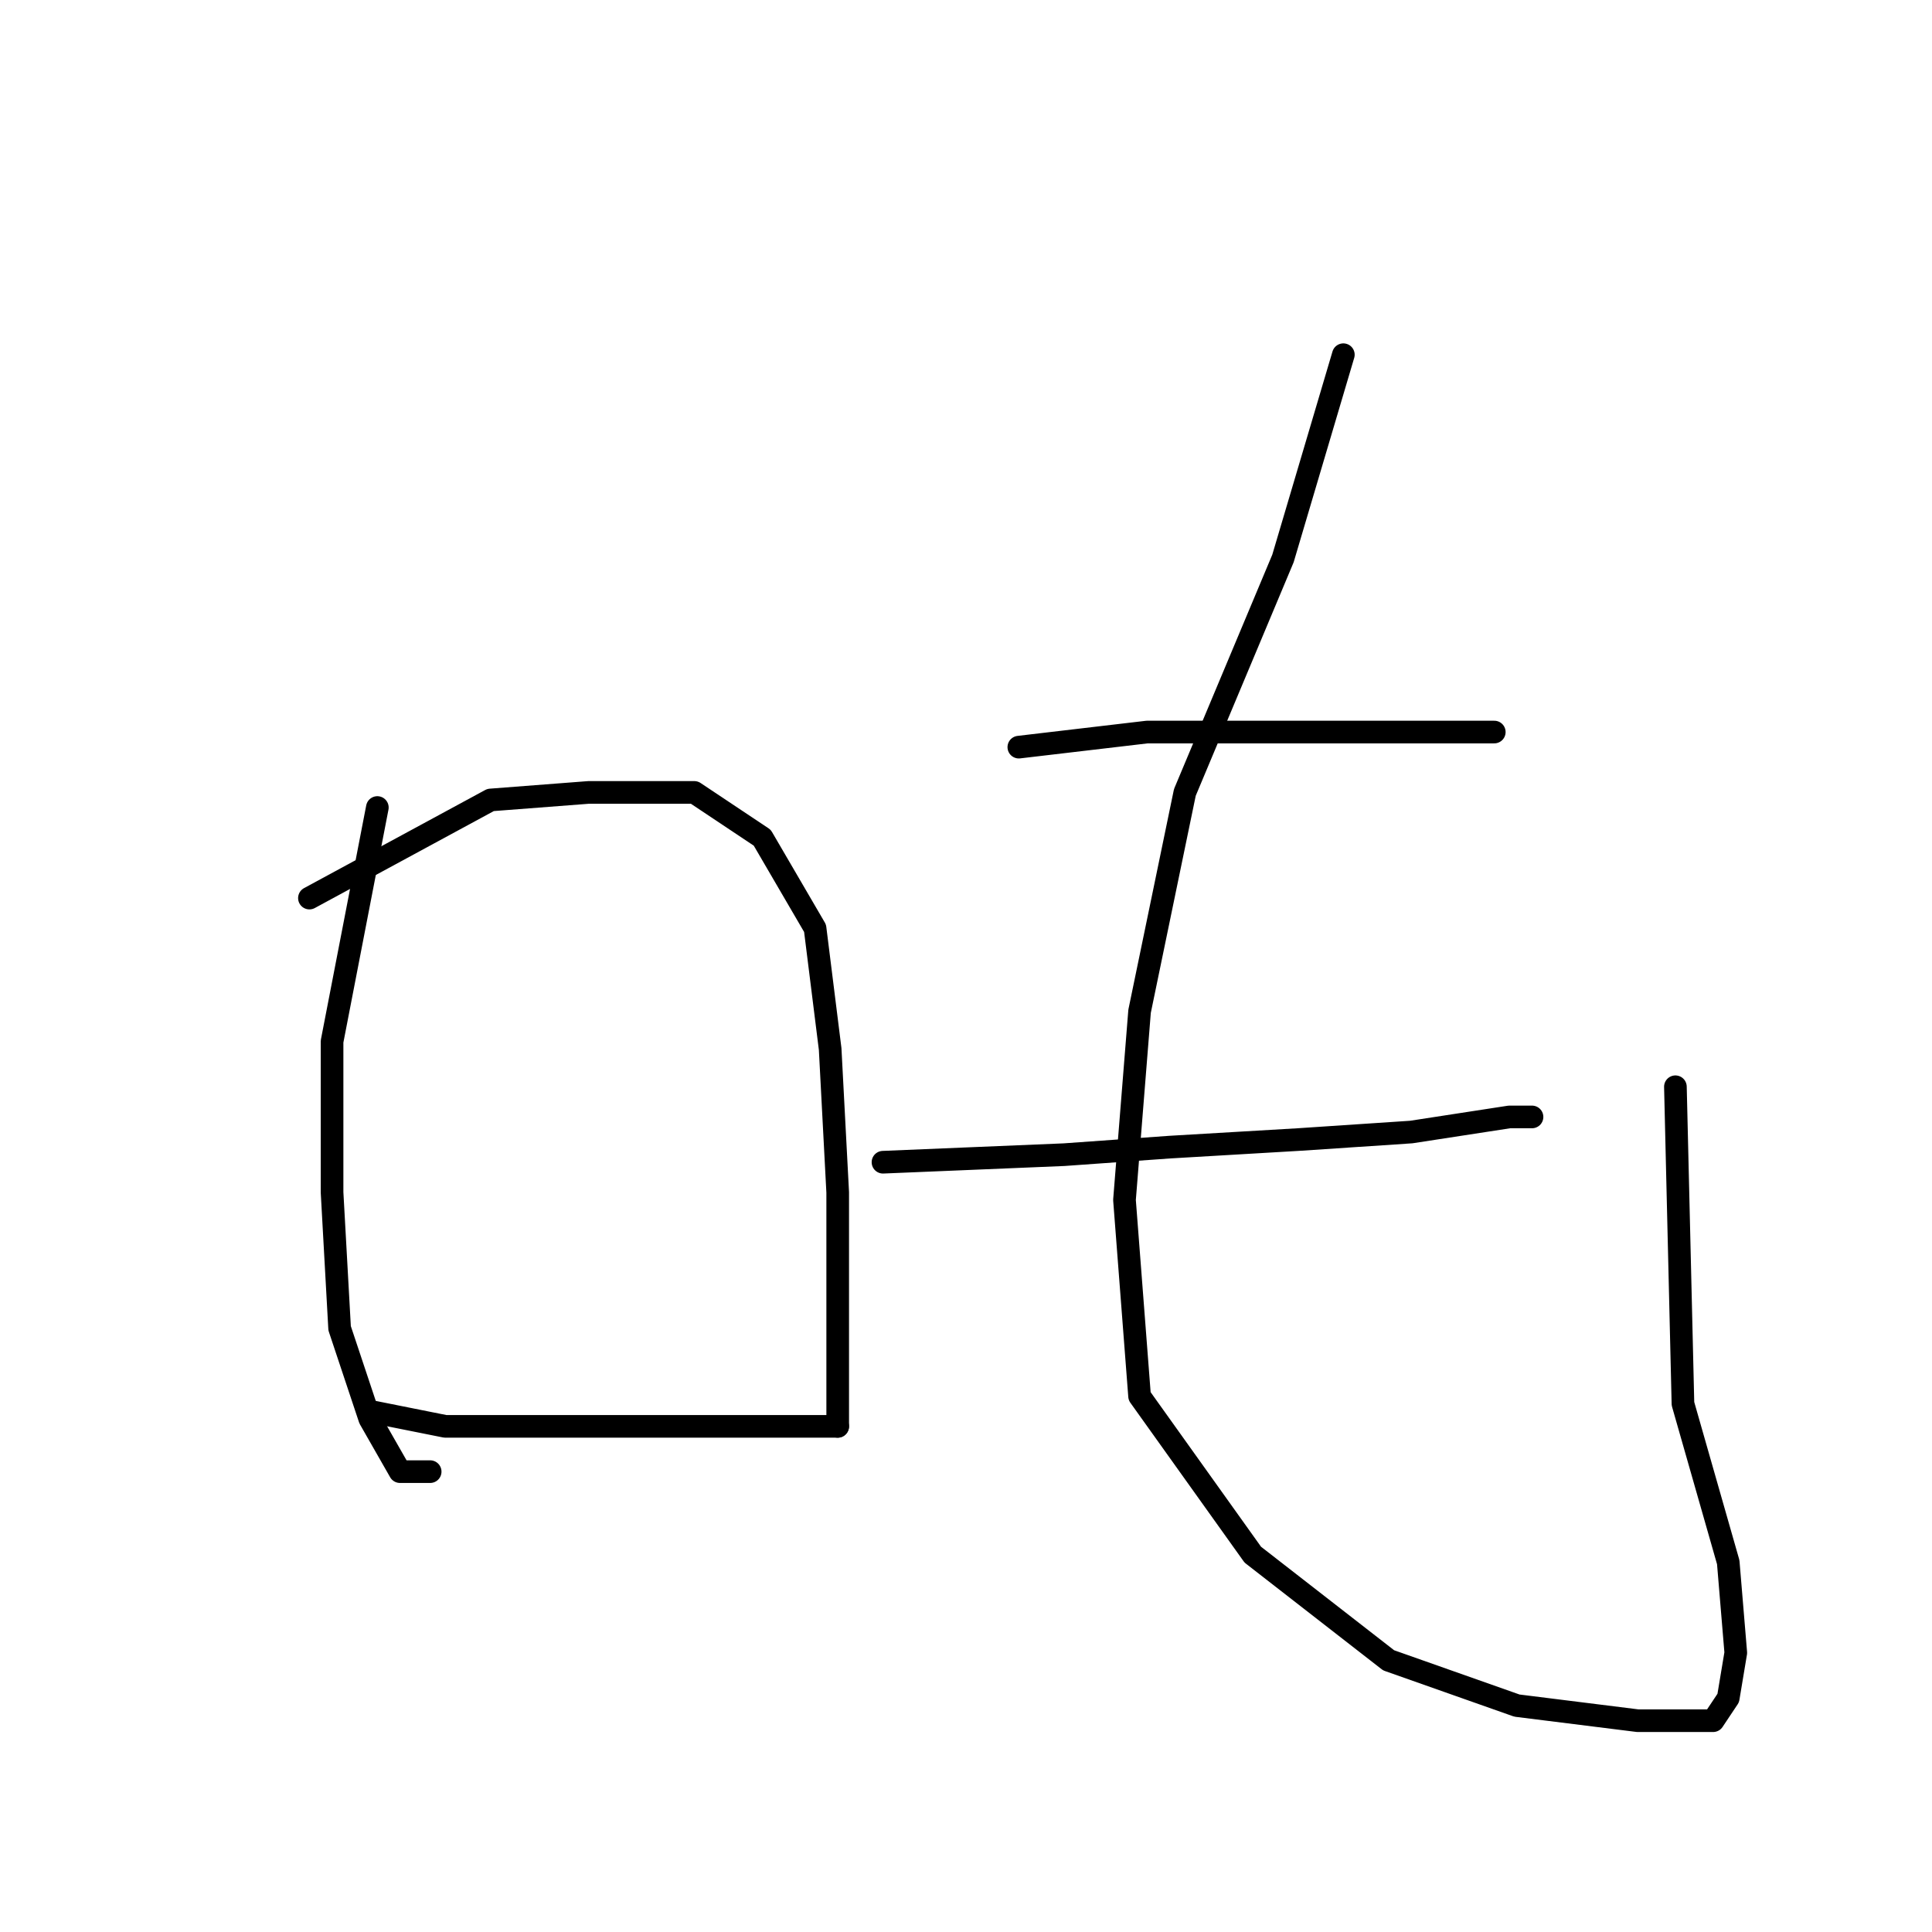 <?xml version="1.0" standalone="no"?>
    <svg width="256" height="256" xmlns="http://www.w3.org/2000/svg" version="1.1">
    <polyline stroke="black" stroke-width="3" stroke-linecap="round" fill="transparent" stroke-linejoin="round" points="50 107 44 138 44 158 45 176 49 188 53 195 57 195 57 195 " />
        <polyline stroke="black" stroke-width="3" stroke-linecap="round" fill="transparent" stroke-linejoin="round" points="41 119 65 106 78 105 92 105 101 111 108 123 110 139 111 158 111 175 111 185 111 189 111 189 " />
        <polyline stroke="black" stroke-width="3" stroke-linecap="round" fill="transparent" stroke-linejoin="round" points="49 187 59 189 73 189 90 189 111 189 111 189 " />
        <polyline stroke="black" stroke-width="3" stroke-linecap="round" fill="transparent" stroke-linejoin="round" points="135 99 152 97 166 97 180 97 194 97 198 97 198 97 " />
        <polyline stroke="black" stroke-width="3" stroke-linecap="round" fill="transparent" stroke-linejoin="round" points="117 154 141 153 155 152 172 151 187 150 200 148 203 148 203 148 " />
        <polyline stroke="black" stroke-width="3" stroke-linecap="round" fill="transparent" stroke-linejoin="round" points="178 47 170 74 157 105 151 134 149 159 151 185 166 206 184 220 201 226 217 228 227 228 229 225 230 219 229 207 223 186 222 144 222 144 " />
        </svg>
